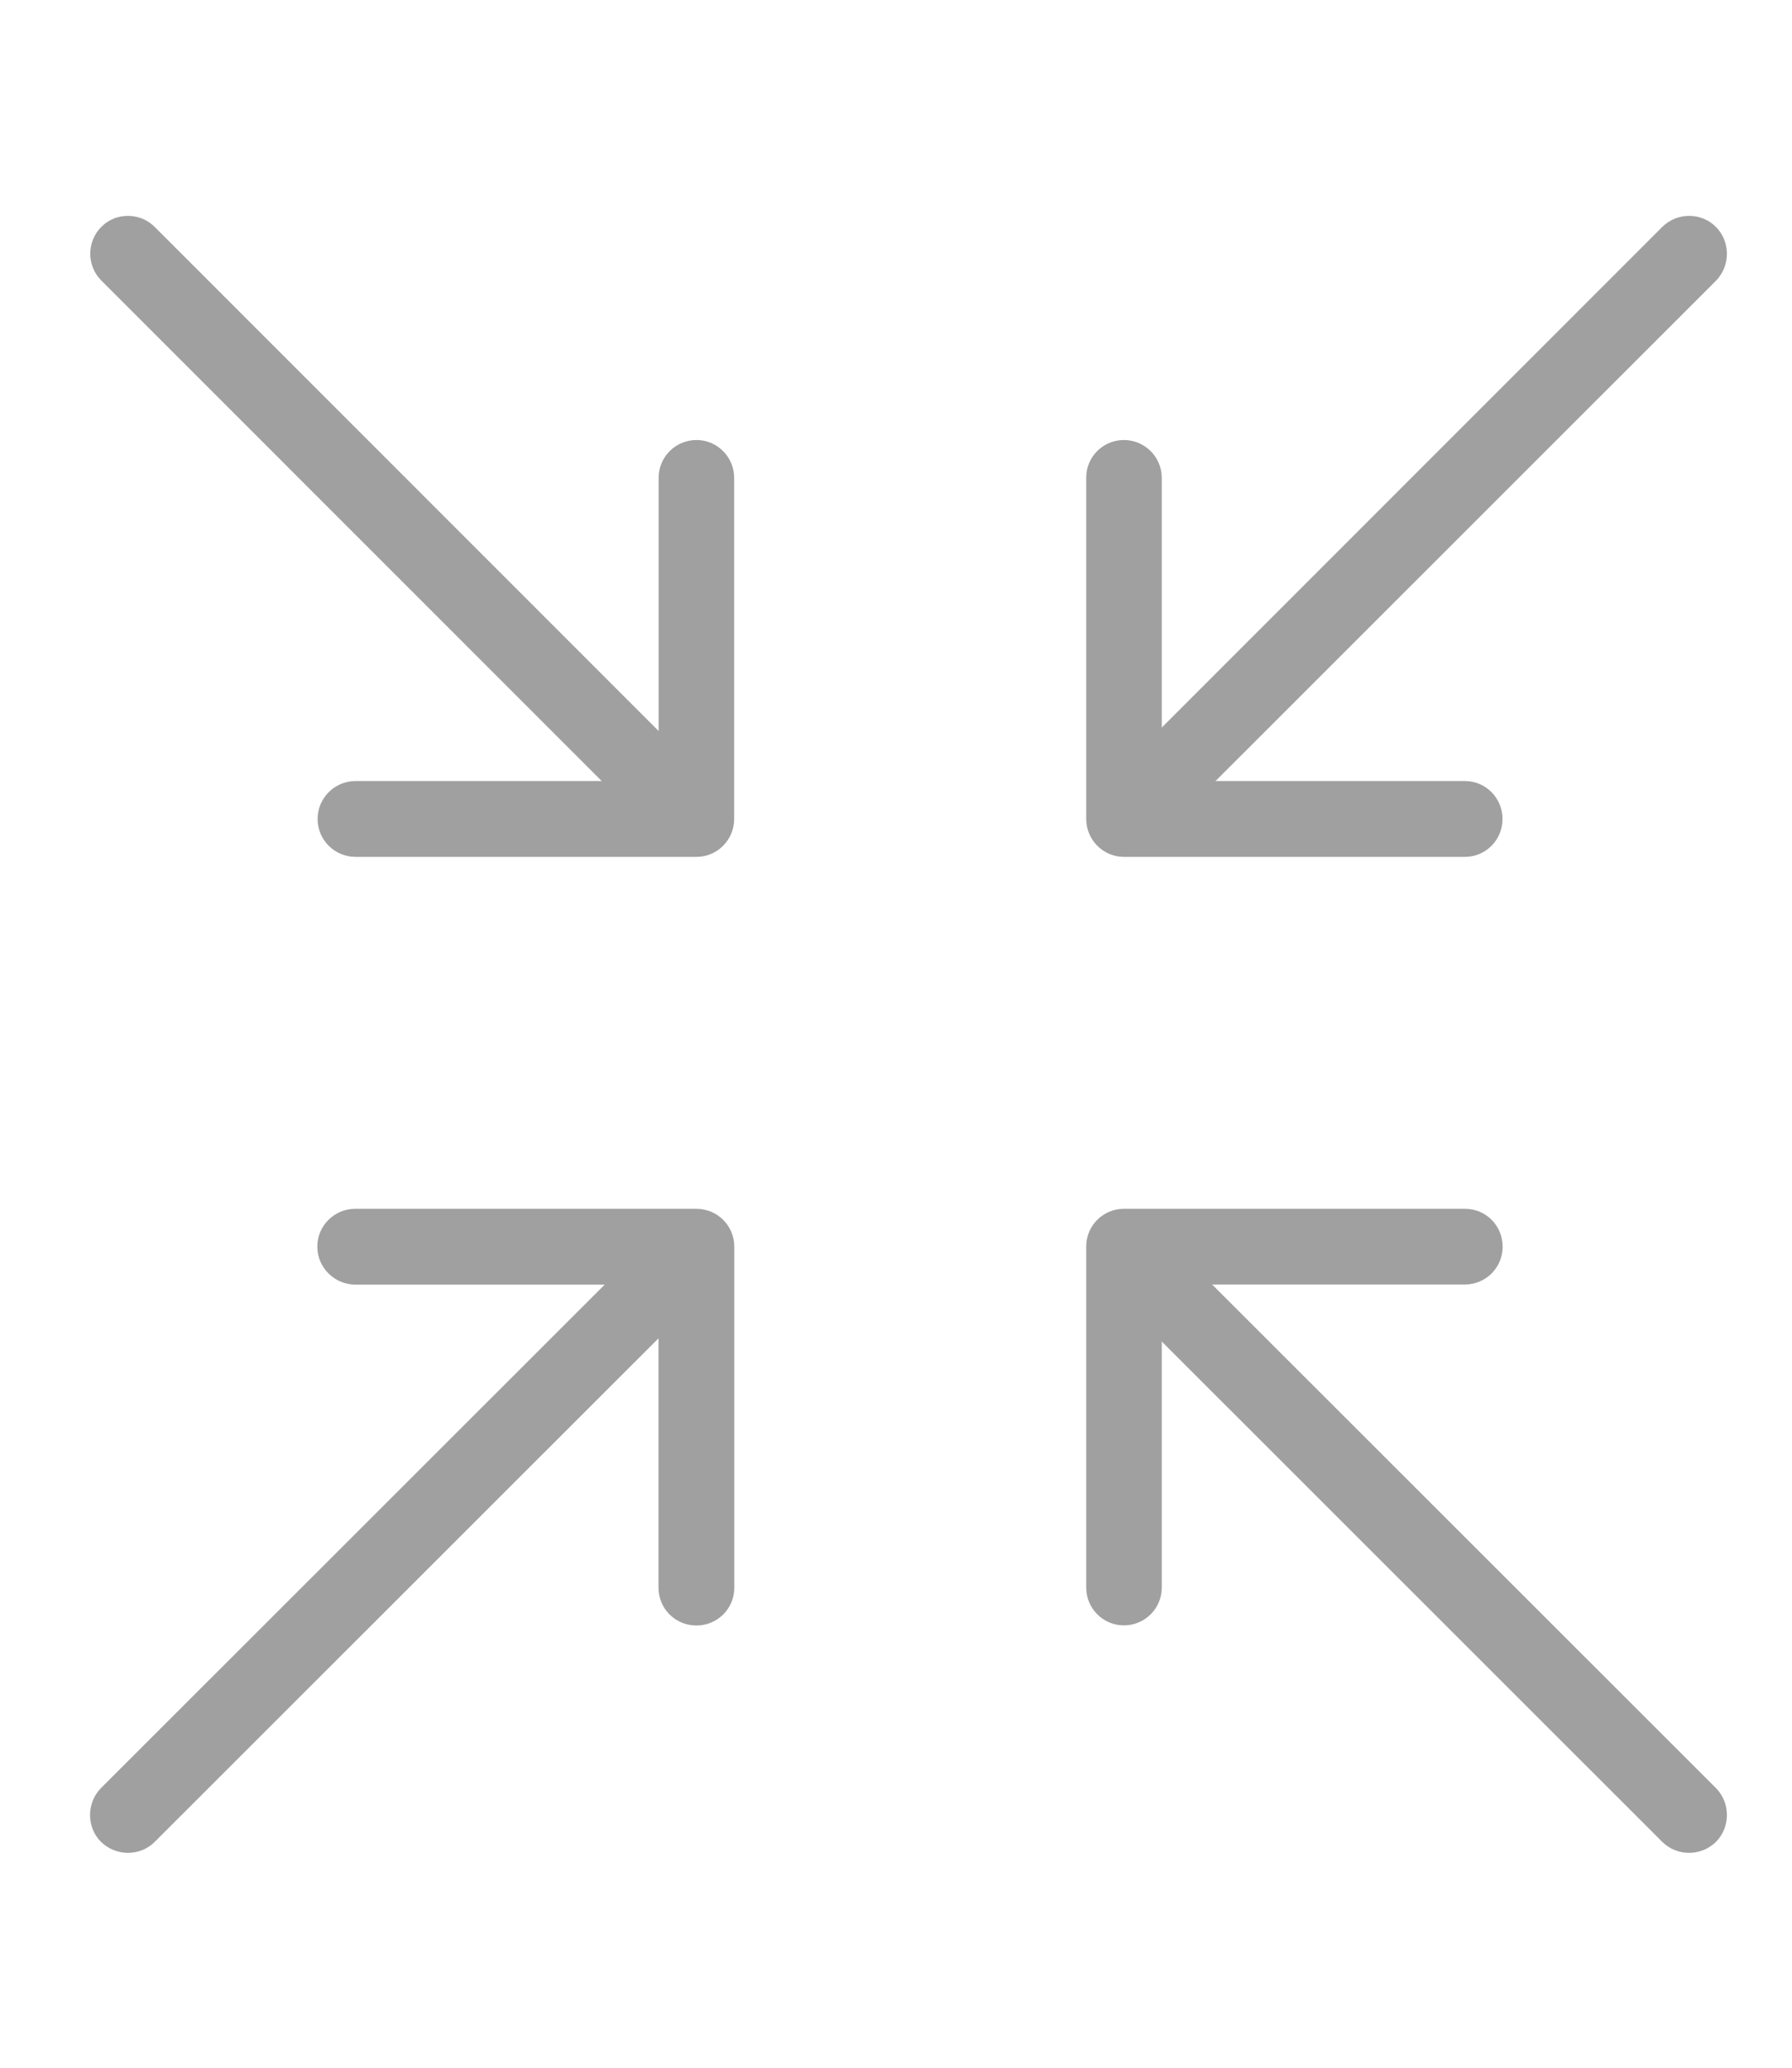<?xml version="1.0" encoding="utf-8"?>
<!-- Generator: Adobe Illustrator 16.0.0, SVG Export Plug-In . SVG Version: 6.00 Build 0)  -->
<!DOCTYPE svg PUBLIC "-//W3C//DTD SVG 1.1//EN" "http://www.w3.org/Graphics/SVG/1.1/DTD/svg11.dtd">
<svg version="1.1" id="Layer_1" xmlns="http://www.w3.org/2000/svg" xmlns:xlink="http://www.w3.org/1999/xlink" x="0px" y="0px"
	 width="13px" height="15px" viewBox="0 0 13 15" enable-background="new 0 0 13 15" xml:space="preserve">
<g>
	<path fill="#A0A0A0" d="M4.752,9.067c0.072,0,0.143,0.026,0.197,0.081c0.105,0.105,0.105,0.281,0,0.389l-3.826,3.824
		c-0.107,0.107-0.281,0.107-0.391,0c-0.105-0.106-0.105-0.281,0-0.389l3.826-3.824C4.614,9.093,4.682,9.067,4.752,9.067z"/>
	<path fill="#A0A0A0" d="M12.254,1.566c0.07,0,0.141,0.026,0.195,0.081c0.105,0.107,0.105,0.281,0,0.389L8.624,5.86
		c-0.105,0.107-0.281,0.107-0.389,0c-0.107-0.107-0.107-0.282,0-0.389l3.824-3.825C12.114,1.592,12.184,1.566,12.254,1.566z"/>
	<path fill="#A0A0A0" d="M8.428,9.067c0.07,0,0.141,0.026,0.195,0.081l3.826,3.824c0.105,0.107,0.105,0.282,0,0.389
		c-0.109,0.107-0.283,0.107-0.391,0L8.233,9.537c-0.105-0.107-0.105-0.283,0-0.389C8.288,9.093,8.358,9.067,8.428,9.067z"/>
	<path fill="#A0A0A0" d="M0.928,1.566c0.07,0,0.141,0.026,0.195,0.081l3.824,3.825c0.107,0.107,0.107,0.281,0,0.389
		c-0.105,0.107-0.279,0.107-0.387,0L0.735,2.035c-0.107-0.107-0.107-0.282,0-0.389C0.788,1.592,0.858,1.566,0.928,1.566z"/>
	<path fill="#A0A0A0" d="M8.153,3.192c0.152,0,0.275,0.123,0.275,0.275v2.199h2.199c0.152,0,0.273,0.124,0.273,0.275
		c0,0.152-0.121,0.275-0.273,0.275H8.153c-0.15,0-0.273-0.123-0.273-0.275V3.467C7.879,3.314,8.002,3.192,8.153,3.192z"/>
	<path fill="#A0A0A0" d="M8.153,8.769h2.475c0.152,0,0.273,0.123,0.273,0.275c0,0.15-0.121,0.274-0.273,0.274H8.428v2.199
		c0,0.152-0.123,0.274-0.275,0.274c-0.15,0-0.273-0.122-0.273-0.274V9.044C7.879,8.892,8.002,8.769,8.153,8.769z"/>
	<path fill="#A0A0A0" d="M5.053,3.192c0.15,0,0.273,0.123,0.273,0.275v2.474c0,0.152-0.123,0.275-0.273,0.275H2.579
		c-0.152,0-0.275-0.123-0.275-0.275c0-0.151,0.123-0.275,0.275-0.275h2.199V3.467C4.778,3.314,4.901,3.192,5.053,3.192z"/>
	<path fill="#A0A0A0" d="M2.577,8.769h2.475c0.152,0,0.275,0.123,0.275,0.275v2.474c0,0.152-0.123,0.274-0.275,0.274
		s-0.275-0.122-0.275-0.274V9.319H2.577c-0.15,0-0.275-0.124-0.275-0.274C2.301,8.892,2.426,8.769,2.577,8.769z"/>
</g>
</svg>

